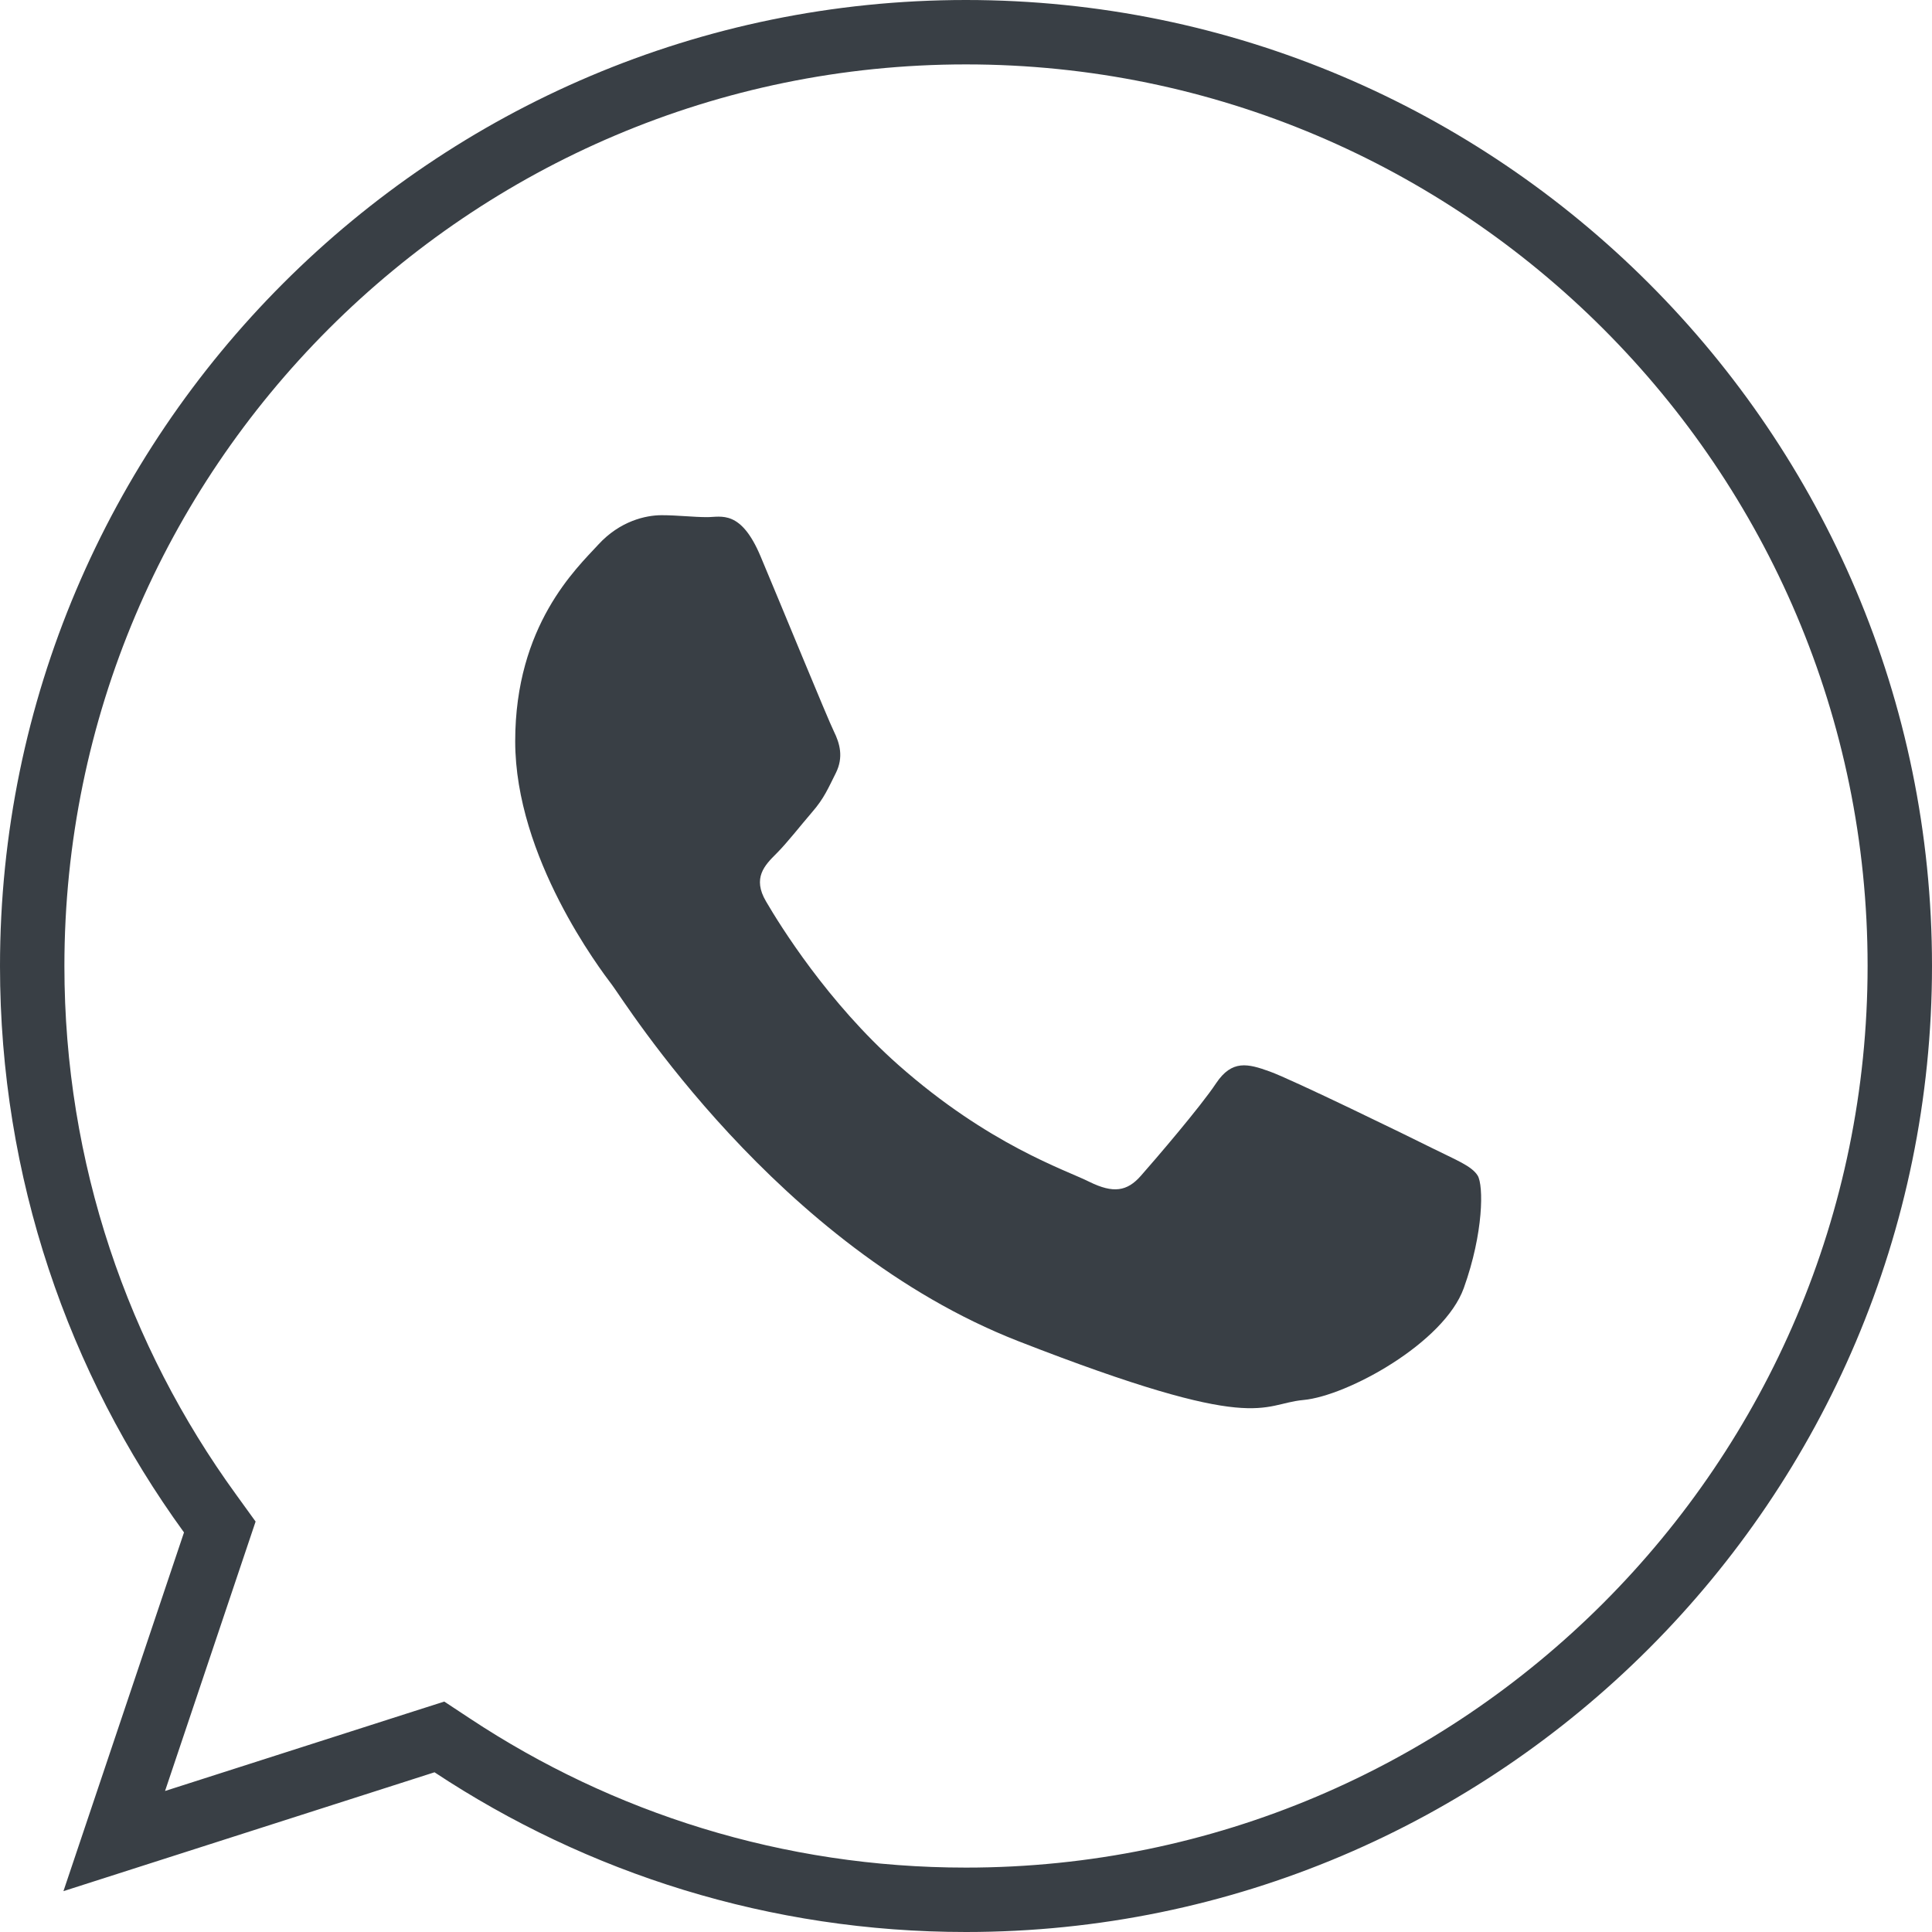 <svg width="30" height="30" viewBox="0 0 30 30" fill="none" xmlns="http://www.w3.org/2000/svg">
<g clip-path="url(#clip0_31_2011)">
<path d="M29.5 14.999C29.5 22.995 22.994 29.5 14.999 29.5C12.055 29.5 9.314 28.618 7.023 27.103L6.823 26.971L6.594 27.044L1.774 28.588L3.331 23.955L3.413 23.711L3.262 23.502C1.526 21.112 0.5 18.175 0.5 15.002C0.5 7.006 7.004 0.5 14.999 0.5C22.995 0.5 29.502 7.006 29.5 14.999Z" stroke="#393F45"/>
<path d="M22.945 18.254C22.851 18.103 22.605 18.011 22.237 17.827C21.87 17.643 20.053 16.758 19.716 16.638C19.376 16.515 19.13 16.453 18.884 16.82C18.641 17.187 17.933 18.011 17.716 18.257C17.501 18.502 17.286 18.533 16.917 18.352C16.548 18.166 15.358 17.782 13.948 16.535C12.851 15.563 12.11 14.366 11.896 13.999C11.679 13.633 11.874 13.435 12.057 13.253C12.222 13.088 12.426 12.825 12.611 12.61C12.796 12.397 12.857 12.246 12.98 12.001C13.101 11.756 13.04 11.543 12.949 11.358C12.857 11.174 12.12 9.374 11.811 8.641C11.504 7.909 11.197 8.03 10.981 8.03C10.766 8.03 10.52 8 10.274 8C10.028 8 9.628 8.089 9.291 8.456C8.954 8.823 8 9.708 8 11.51C8 13.314 9.321 15.053 9.506 15.297C9.692 15.54 12.06 19.359 15.811 20.825C19.564 22.29 19.564 21.801 20.24 21.739C20.918 21.677 22.424 20.854 22.73 20C23.038 19.142 23.038 18.407 22.945 18.254Z" fill="#393F45"/>
</g>
<defs>
<clipPath id="clip0_31_2011">
<rect width="30" height="30" fill="white"/>
</clipPath>
</defs>
</svg>
